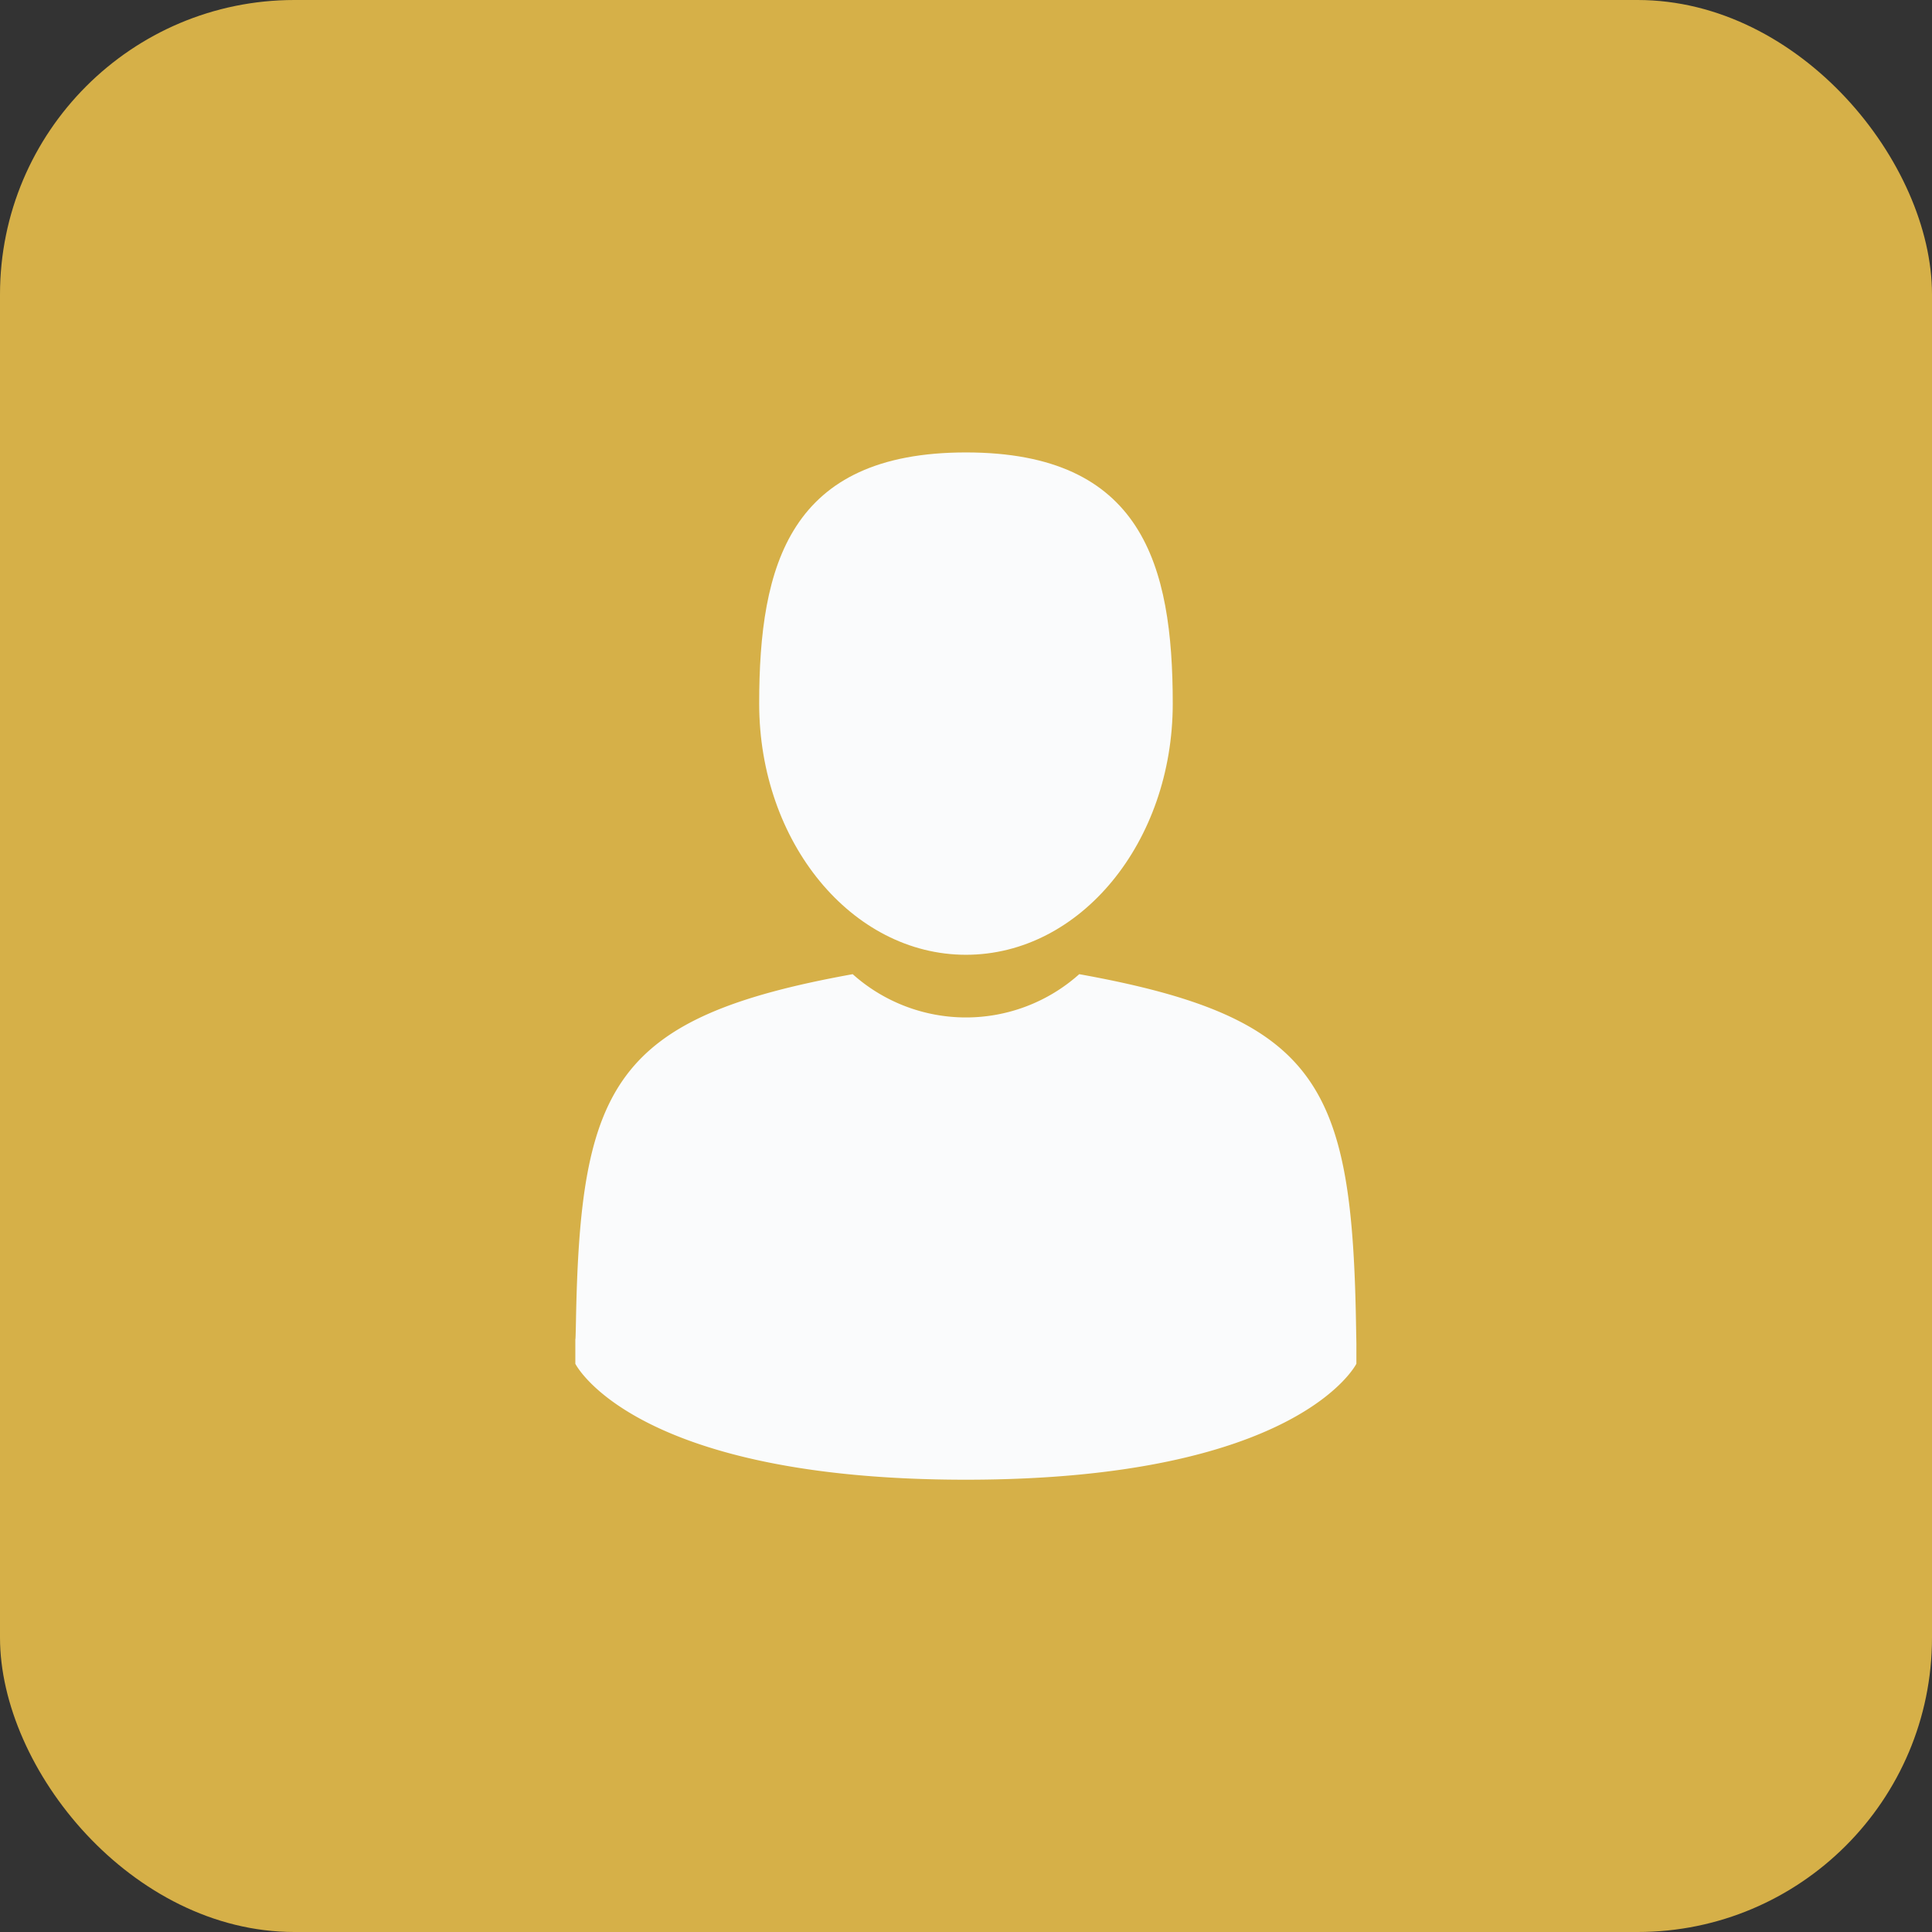 <svg xmlns="http://www.w3.org/2000/svg" width="27.291" height="27.291" viewBox="0 0 27.291 27.291">
  <rect x="0" y="0" width="27.291" height="27.291" fill="#333333" stroke="none"/>
  <g id="icn-username" transform="translate(-4113.666 -2268.669)">
    <rect id="Rectangle_146" data-name="Rectangle 146" width="27.291" height="27.291" rx="4.159" transform="translate(4113.666 2268.669)" fill="#d6b048"/>
    <g id="Group_303" data-name="Group 303">
      <g id="Group_302" data-name="Group 302">
        <path id="Path_163" data-name="Path 163" d="M4127.311,2282.156c1.614,0,2.921-1.589,2.921-3.548s-.429-3.548-2.921-3.548-2.921,1.588-2.921,3.548S4125.7,2282.156,4127.311,2282.156Z" fill="#fafbfc"/>
        <path id="Path_164" data-name="Path 164" d="M4121.794,2287.573c0-.12,0-.034,0,0Z" fill="#fafbfc"/>
        <path id="Path_165" data-name="Path 165" d="M4132.828,2287.666c0-.033,0-.227,0,0Z" fill="#fafbfc"/>
        <path id="Path_166" data-name="Path 166" d="M4132.822,2287.43c-.054-3.414-.5-4.386-3.911-5a2.4,2.4,0,0,1-3.2,0c-3.374.609-3.847,1.567-3.909,4.891-.005.271-.008.285-.009.254,0,.059,0,.168,0,.358,0,0,.812,1.638,5.516,1.638s5.517-1.638,5.517-1.638v-.265C4132.827,2287.686,4132.826,2287.648,4132.822,2287.43Z" fill="#fafbfc"/>
      </g>
    </g>
  </g>
</svg>
